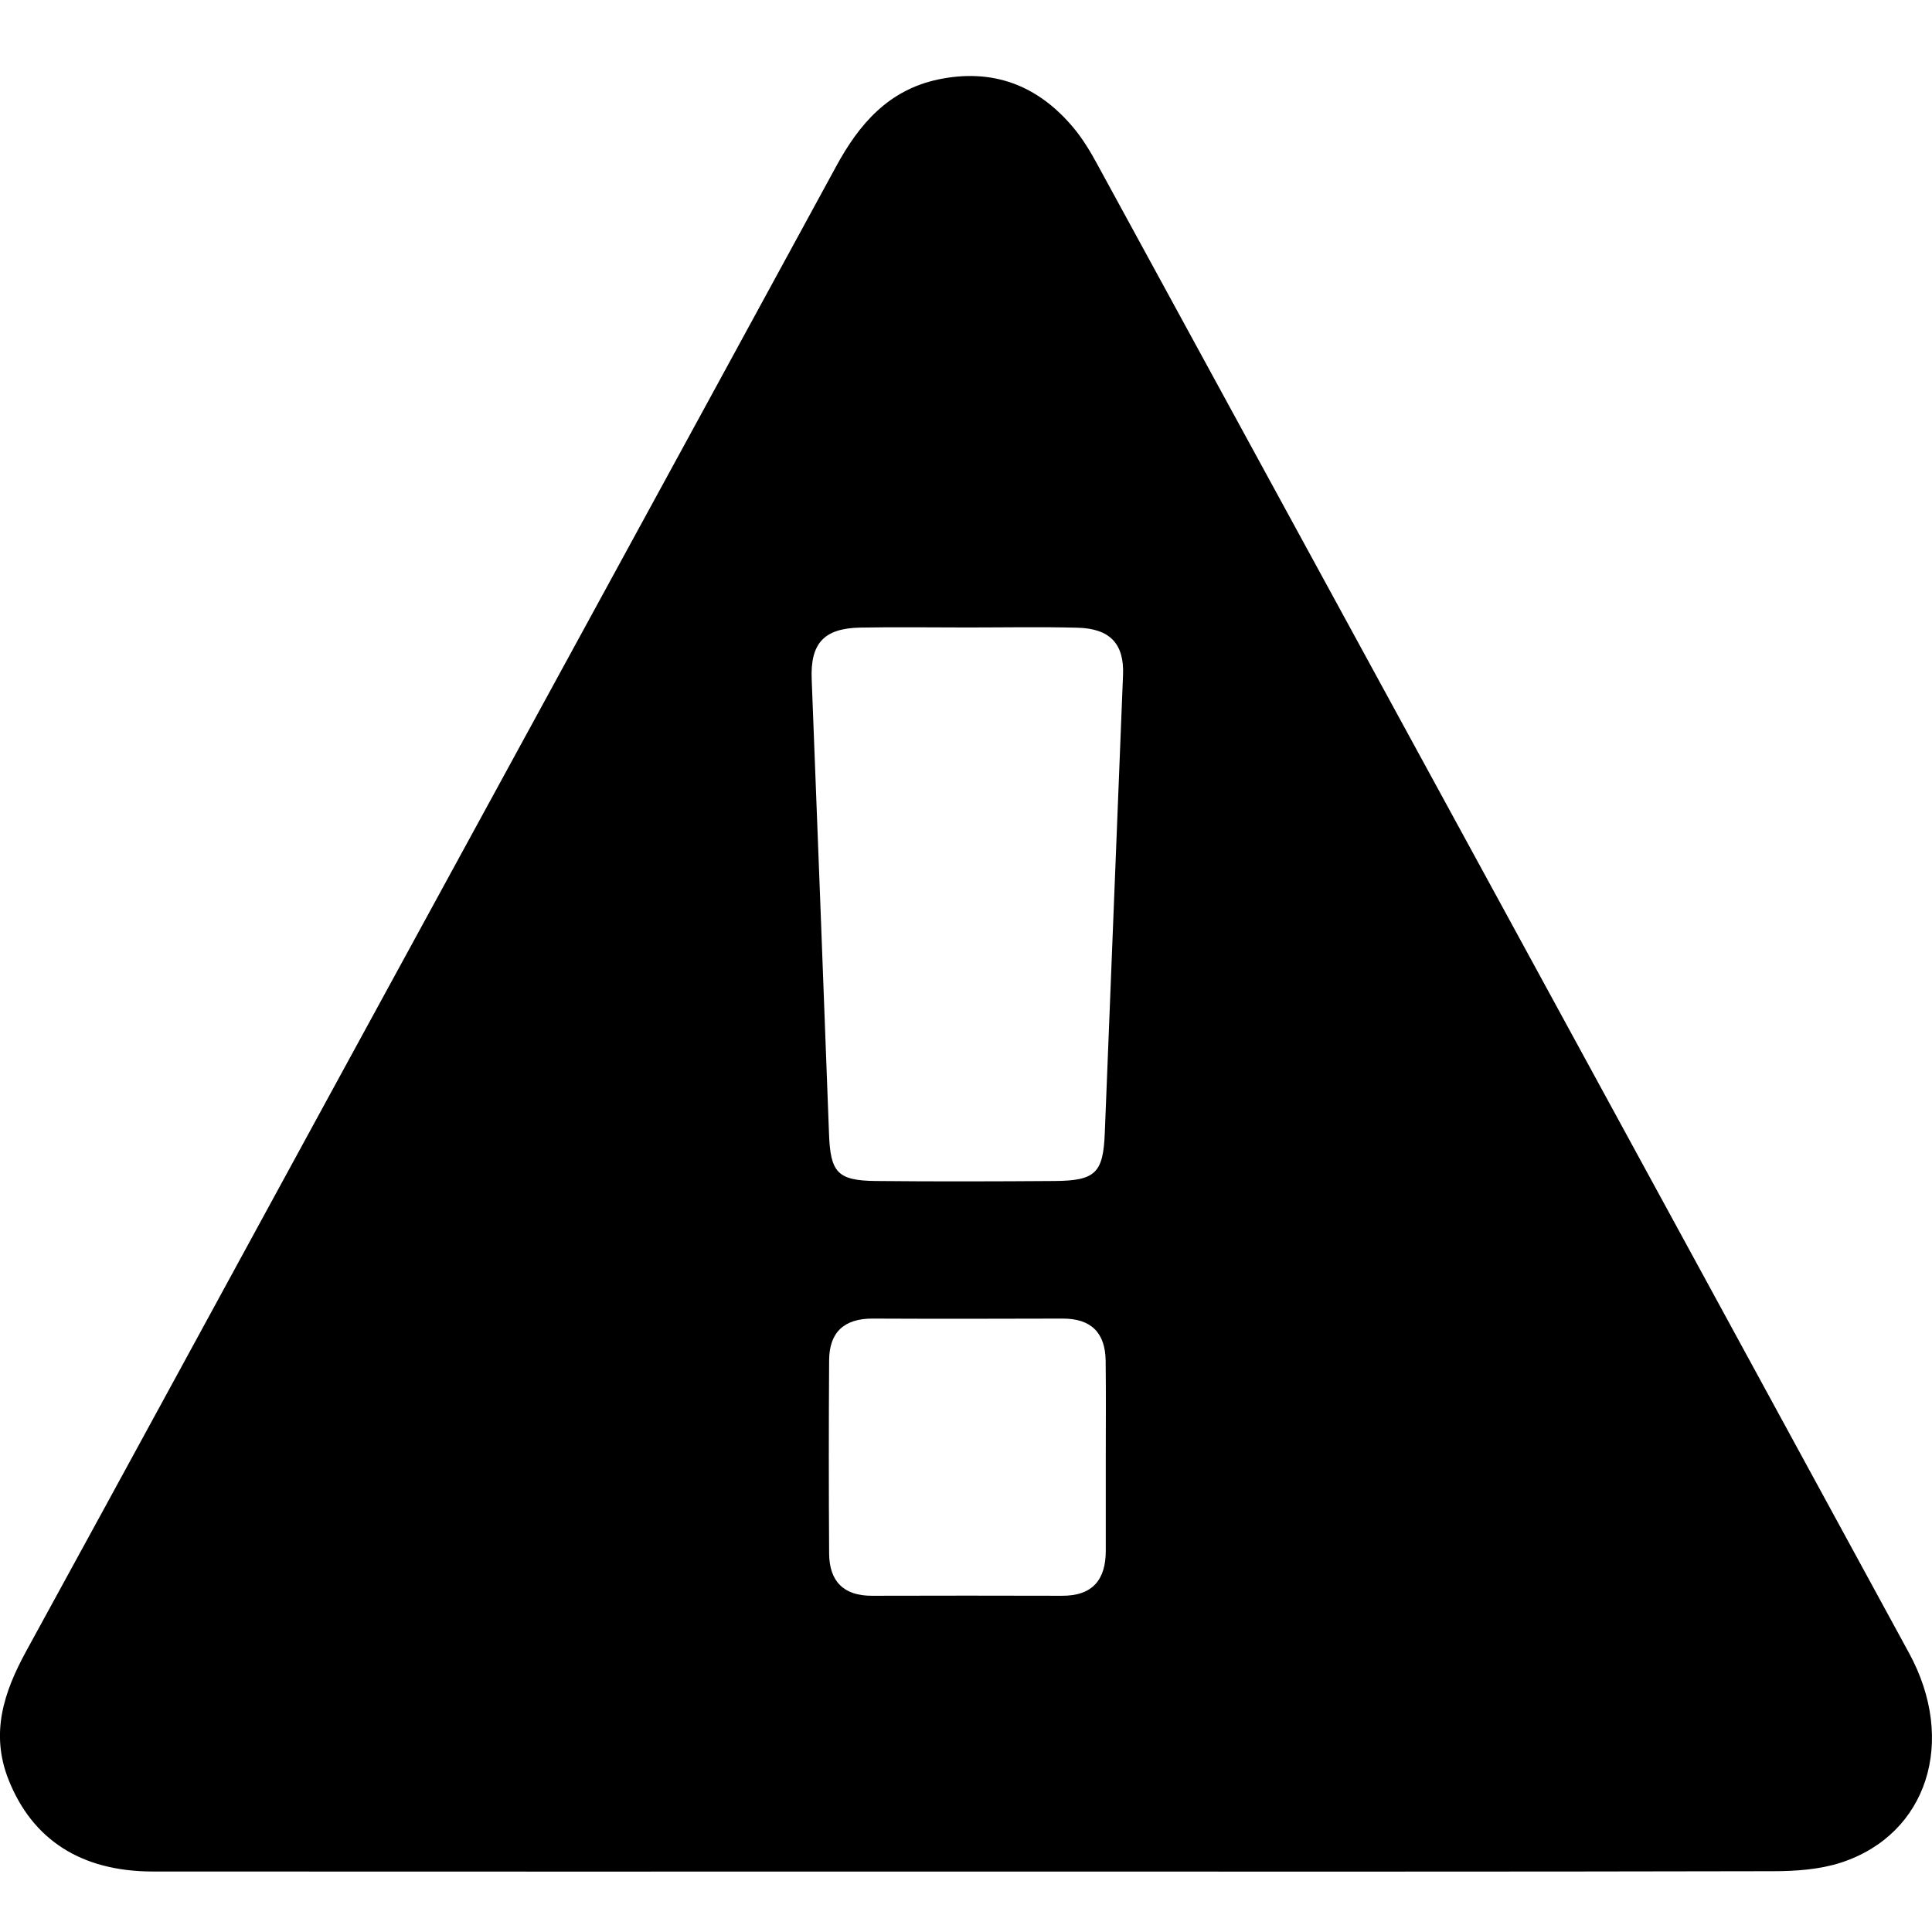 <?xml version="1.0" encoding="utf-8"?>
<!-- Generator: Adobe Illustrator 16.0.4, SVG Export Plug-In . SVG Version: 6.00 Build 0)  -->
<!DOCTYPE svg PUBLIC "-//W3C//DTD SVG 1.1//EN" "http://www.w3.org/Graphics/SVG/1.1/DTD/svg11.dtd">
<svg version="1.1" xmlns="http://www.w3.org/2000/svg" xmlns:xlink="http://www.w3.org/1999/xlink" x="0px" y="0px" width="32px"
	 height="32px" viewBox="0 0 32 32" enable-background="new 0 0 32 32" xml:space="preserve">
<g id="Layer_1" display="none">
	<rect x="19.081" y="9.618" display="inline" fill="#333333" width="12.8" height="2.133"/>
	<polygon display="inline" fill="#333333" points="19.081,13.884 19.081,30.951 23.348,30.951 23.348,22.418 27.614,22.418 
		27.614,30.951 31.881,30.951 31.881,13.884 	"/>
	<path display="inline" fill="#333333" d="M0,1.048v29.866l17.066,0.037V1.084L0,1.048z M7.219,22.418H2.952v-4.267h4.267V22.418z
		 M7.219,16.018H2.952v-4.267h4.267V16.018z M7.219,9.618H2.952V5.351h4.267V9.618z M13.619,22.418H9.353v-4.267h4.267V22.418z
		 M13.619,16.018H9.353v-4.267h4.267V16.018z M13.619,9.618H9.353V5.351h4.267V9.618z"/>
</g>
<g id="Layer_2" display="none">
	<g id="Users" display="inline">
		<path fill-rule="evenodd" clip-rule="evenodd" fill="#333333" d="M0,12.69c0.083-0.199,0.148-0.408,0.252-0.596
			c0.345-0.617,0.875-1.003,1.58-1.014c1.812-0.028,3.623-0.012,5.436-0.012c0.018,0,0.037,0.012,0.079,0.026
			c-0.084,0.178-0.199,0.345-0.246,0.529c-0.118,0.501-0.288,1.01-0.295,1.518c-0.03,2.383-0.012,4.77-0.012,7.153
			c0,1.874,1.173,3.351,3.005,3.789c0.059,0.014,0.116,0.038,0.15,0.051c0,0.906,0.083,1.809-0.021,2.69
			c-0.109,0.945-0.95,1.555-1.899,1.558c-0.917,0-1.835-0.049-2.749,0.011c-1.248,0.081-2.214-0.95-2.169-2.151
			c0.058-1.572,0.014-3.145,0.014-4.717c0-0.123,0-0.245,0-0.416c-0.306,0-0.583,0-0.86,0c-1.212,0-1.811-0.423-2.222-1.562
			C0.035,19.529,0.014,19.52,0,19.505C0,17.233,0,14.963,0,12.69z"/>
		<path fill-rule="evenodd" clip-rule="evenodd" fill="#333333" d="M20.122,22.172c0,0.163,0,0.285,0,0.406
			c0,1.949,0.002,3.897,0,5.844c0,1.445-1.016,2.459-2.455,2.459c-1.136,0.002-2.272,0.004-3.406,0
			c-1.334-0.003-2.372-1.042-2.376-2.381c-0.003-1.968,0-3.938,0-5.907c0-0.124,0-0.247,0-0.421c-0.42,0-0.823,0.002-1.223,0
			c-0.721-0.003-1.349-0.223-1.851-0.756c-0.408-0.438-0.636-0.947-0.636-1.551c-0.003-2.468-0.009-4.937,0-7.405
			c0.002-1.268,1.037-2.301,2.351-2.306c3.646-0.016,7.292-0.015,10.938-0.001c1.37,0.006,2.369,1.048,2.369,2.417
			c0,2.375,0,4.75,0,7.125c0,1.447-0.989,2.449-2.443,2.477C20.986,22.18,20.578,22.172,20.122,22.172z"/>
		<path fill-rule="evenodd" clip-rule="evenodd" fill="#333333" d="M28.882,21.109c0,0.162,0,0.282,0,0.404
			c0,1.616,0,3.23-0.001,4.844c0,1.192-0.834,2.025-2.023,2.025c-0.97,0-1.936,0.002-2.905,0c-1.063-0.005-1.931-0.867-1.939-1.923
			c-0.006-0.74,0-1.479,0.003-2.219c0-0.02,0.006-0.041,0.018-0.087c0.673-0.115,1.308-0.354,1.85-0.795
			c0.941-0.77,1.454-1.752,1.454-2.979c0.002-2.146,0.003-4.293,0-6.438c-0.002-0.488,0.026-0.987-0.057-1.463
			c-0.081-0.473-0.288-0.923-0.445-1.401c0.065-0.003,0.164-0.013,0.264-0.013c1.593-0.001,3.187-0.002,4.78-0.001
			C31.186,11.066,32,11.883,32,13.191c0,1.938,0,3.876,0,5.812c0,1.257-0.832,2.094-2.09,2.106
			C29.58,21.112,29.25,21.109,28.882,21.109z"/>
		<path fill-rule="evenodd" clip-rule="evenodd" fill="#333333" d="M16.012,0.5c2.289,0.002,4.114,1.835,4.11,4.134
			c-0.005,2.258-1.862,4.102-4.128,4.098c-2.265-0.003-4.109-1.851-4.109-4.114C11.883,2.327,13.715,0.498,16.012,0.5z"/>
		<path fill-rule="evenodd" clip-rule="evenodd" fill="#333333" d="M3.125,6.41C3.126,4.485,4.643,2.999,6.6,3
			c1.897,0.002,3.396,1.532,3.396,3.462C9.993,8.352,8.442,9.876,6.533,9.871C4.632,9.864,3.123,8.329,3.125,6.41z"/>
		<path fill-rule="evenodd" clip-rule="evenodd" fill="#333333" d="M28.882,6.439c-0.003,1.909-1.529,3.432-3.436,3.432
			c-1.917,0-3.438-1.537-3.434-3.469c0.001-1.91,1.534-3.404,3.486-3.401C27.383,3.002,28.884,4.529,28.882,6.439z"/>
	</g>
</g>
<g id="Layer_3" display="none">
	<g display="inline">
		<polygon fill="#333333" points="17,14.086 17,9 13,9 13,9.114 13,11.542 13,19 23,19 23,14.021 		"/>
		<path id="schedule_1_" fill="#333333" d="M15.889,5.003c6.065,0,10.997,4.933,10.997,10.997s-4.932,10.997-10.997,10.997
			c-2.604,0-4.986-0.914-6.87-2.432l3.028-2.617L0.111,17.73l1.9,12.895l3.17-2.739C8.017,30.44,11.767,32,15.889,32
			c8.837,0,16-7.163,16-16c0-8.836-7.163-16-16-16C8.959,0,3.057,4.408,0.834,10.572l5.114,0.755
			C7.709,7.597,11.495,5.003,15.889,5.003z"/>
	</g>
</g>
<g id="Layer_4" display="none">
	<path display="inline" d="M27.08,15h4.768c-0.392-5-2.409-8.154-5.408-10.779l-2.688,4.067C25.529,10.008,26.736,12,27.08,15z"/>
	<path display="inline" d="M4.768,18H0c0.419,4,2.694,8.17,6.045,10.811l2.667-3.787C6.6,23.258,5.15,20,4.768,18z"/>
	<path display="inline" d="M31.848,18H27.08c-0.307,2-1.305,4.117-2.78,5.762l2.787,4.054C29.729,25.236,31.484,21,31.848,18z"/>
	<path display="inline" d="M15.924,27.269c-1.666,0-3.244-0.373-4.668-1.025l-2.691,3.948C10.77,31.341,13.27,32,15.924,32
		c3.261,0,6.294-0.985,8.826-2.668l-2.74-3.863C20.252,26.603,18.166,27.269,15.924,27.269z"/>
	<path display="inline" d="M15.924,4.732c1.963,0,3.809,0.507,5.417,1.393l2.665-3.91C21.631,0.817,18.874,0,15.924,0
		c-2.554,0-4.96,0.617-7.104,1.685l2.776,3.914C12.929,5.042,14.391,4.732,15.924,4.732z"/>
	<path display="inline" d="M9.001,7.378l-2.734-3.73C2.797,6.287,0.428,10,0,15h4.768C5.167,12,6.735,9.15,9.001,7.378z"/>
</g>
<g id="Layer_5" display="none">
	<g display="inline">
		<g>
			<path fill="#333333" d="M21.613,0H2v32h28.497V8.741L21.613,0z M21.472,3.608l4.934,4.853h-4.934V3.608z M27.542,27.871H6.044
				v-25h13.429v7.591h8.068V27.871z"/>
		</g>
	</g>
</g>
<g id="Layer_6" display="none">
	<g display="inline">
		<polygon fill="#333333" points="15.952,14.443 12.01,18.387 19.44,25.82 32,13.263 29.132,10.343 19.521,18.321 		"/>
		<polygon fill="#333333" points="27.042,8.822 27.042,4.034 23.952,1 0,1 0,31.035 27.042,31.035 27.042,21.763 25.039,23.766 
			25.039,29.031 2.003,29.031 2.003,3.003 23.134,3.003 25.039,4.875 25.039,10.485 		"/>
	</g>
</g>
<g id="Layer_7" display="none">
	<path id="Device_1_" display="inline" fill="#333333" d="M26.725,21.449h-0.002c-0.099,0-0.194,0.01-0.291,0.016l-9.971-9.972
		c-0.699-0.699-1.713-0.889-2.593-0.589l1.558-4.56c0.256-0.751-0.004-1.858-0.566-2.42l-3.257-3.26
		c-0.563-0.562-1.67-0.821-2.42-0.565L7.227,0.766C6.908,0.874,6.707,1.058,6.651,1.283C6.598,1.507,6.698,1.761,6.94,2l2.099,2.093
		c0.74,0.742,0.738,1.952-0.004,2.692l-2.249,2.25C6.428,9.393,5.95,9.589,5.444,9.589c-0.515,0-0.992-0.197-1.353-0.558L2.001,6.94
		C1.759,6.701,1.505,6.598,1.284,6.651C1.058,6.704,0.877,6.908,0.767,7.227L0.099,9.181c-0.256,0.755,0.004,1.862,0.564,2.422
		l3.261,3.259c0.562,0.562,1.668,0.82,2.417,0.565l4.566-1.558c-0.301,0.879-0.113,1.895,0.586,2.591l9.972,9.974
		c-0.005,0.094-0.015,0.192-0.015,0.291c0,2.914,2.359,5.275,5.273,5.275c2.915,0,5.275-2.361,5.275-5.275
		C31.998,23.81,29.638,21.449,26.725,21.449z M26.725,29.489c-1.526,0-2.765-1.24-2.765-2.765c0-0.738,0.287-1.435,0.81-1.955
		c0.522-0.521,1.216-0.808,1.955-0.808c1.523,0,2.765,1.237,2.765,2.763C29.489,28.249,28.248,29.489,26.725,29.489z"/>
</g>
<g id="Layer_8" display="none">
	<g display="inline">
		<path fill-rule="evenodd" clip-rule="evenodd" fill="#333333" d="M20.596,4.141c3.486,0,6.971-0.001,10.457,0
			c0.795,0,0.942,0.145,0.943,0.919c0.003,0.952,0.007,1.905-0.001,2.857C31.99,8.498,31.786,8.7,31.198,8.7
			c-7.086,0.002-14.17,0.002-21.254,0c-0.609,0-0.796-0.201-0.8-0.835c-0.004-0.953-0.004-1.905,0-2.857
			c0.002-0.702,0.168-0.866,0.883-0.866C13.549,4.14,17.072,4.141,20.596,4.141z"/>
		<path fill-rule="evenodd" clip-rule="evenodd" fill="#333333" d="M20.6,13.285c3.485,0,6.971-0.001,10.456,0.001
			c0.789,0,0.938,0.146,0.94,0.924c0.003,0.934,0.006,1.866-0.001,2.799c-0.004,0.638-0.188,0.836-0.801,0.836
			c-7.084,0.002-14.17,0.002-21.254,0c-0.593,0-0.791-0.198-0.794-0.782c-0.008-0.972-0.005-1.942-0.001-2.914
			c0.002-0.699,0.168-0.862,0.886-0.862C13.553,13.284,17.076,13.285,20.6,13.285z"/>
		<path fill-rule="evenodd" clip-rule="evenodd" fill="#333333" d="M20.57,26.989c-3.505,0-7.008,0-10.512,0
			c-0.752,0-0.913-0.159-0.916-0.895c-0.002-0.951-0.005-1.902,0.003-2.856c0.002-0.627,0.184-0.808,0.823-0.808
			c7.067-0.002,14.131-0.002,21.198,0c0.635,0,0.824,0.183,0.829,0.805c0.007,0.973,0.005,1.944,0,2.916
			c-0.004,0.66-0.183,0.838-0.854,0.838C27.618,26.992,24.094,26.989,20.57,26.989z"/>
		<path fill-rule="evenodd" clip-rule="evenodd" fill="#333333" d="M0.001,6.375C0.034,4.488,1.577,2.981,3.456,3
			c1.902,0.018,3.443,1.606,3.391,3.495C6.795,8.381,5.232,9.884,3.365,9.842C1.481,9.799-0.032,8.24,0.001,6.375z"/>
		<path fill-rule="evenodd" clip-rule="evenodd" fill="#333333" d="M3.43,12.144c1.87-0.007,3.412,1.531,3.419,3.412
			c0.008,1.87-1.534,3.425-3.4,3.431C1.567,18.994,0.025,17.479,0,15.603C-0.023,13.705,1.516,12.152,3.43,12.144z"/>
		<path fill-rule="evenodd" clip-rule="evenodd" fill="#333333" d="M3.424,21.287c1.87-0.011,3.413,1.524,3.425,3.406
			c0.012,1.869-1.526,3.427-3.395,3.438c-1.88,0.01-3.425-1.502-3.454-3.378C-0.028,22.855,1.51,21.3,3.424,21.287z"/>
	</g>
</g>
<g id="Layer_9" display="none">
	<g display="inline">
		<path fill-rule="evenodd" clip-rule="evenodd" fill="#333333" d="M16.058,4c4.778,0,9.556,0,14.334,0
			c1.235,0,1.604,0.367,1.605,1.596c0.001,1.275,0.006,2.551-0.001,3.826c-0.005,0.996-0.435,1.423-1.436,1.424
			c-9.708,0.001-19.416,0.001-29.124,0c-1-0.001-1.429-0.43-1.433-1.426c-0.004-1.332-0.004-2.665,0-3.997
			C0.007,4.43,0.438,4.002,1.438,4.001C6.312,3.999,11.185,4,16.058,4z M29.69,6.315c-2.299,0-4.552,0-6.789,0
			c0,0.772,0,1.503,0,2.224c2.285,0,4.524,0,6.789,0C29.69,7.789,29.69,7.073,29.69,6.315z"/>
		<path fill-rule="evenodd" clip-rule="evenodd" fill="#333333" d="M16.008,22.287c4.815,0,9.631-0.001,14.448,0
			c1.15,0,1.54,0.391,1.541,1.545c0.002,1.294,0.006,2.588-0.001,3.883c-0.006,0.989-0.44,1.416-1.441,1.416
			c-9.709,0.002-19.417,0.002-29.125,0c-0.995,0-1.423-0.434-1.427-1.432c-0.004-1.332-0.005-2.664,0-3.997
			c0.004-0.987,0.438-1.414,1.441-1.414C6.299,22.285,11.153,22.287,16.008,22.287z M18.31,26.814c3.823,0,7.6,0,11.361,0
			c0-0.774,0-1.505,0-2.223c-3.809,0-7.572,0-11.361,0C18.31,25.339,18.31,26.055,18.31,26.814z"/>
		<path fill-rule="evenodd" clip-rule="evenodd" fill="#333333" d="M16.004,13.144c4.816,0,9.632-0.001,14.448,0
			c1.154,0,1.544,0.39,1.545,1.541c0.001,1.295,0.006,2.59-0.001,3.884c-0.005,0.993-0.437,1.42-1.438,1.42
			c-9.708,0.002-19.416,0.002-29.124,0c-0.999,0-1.426-0.431-1.43-1.429c-0.004-1.332-0.005-2.665,0-3.997
			c0.004-0.991,0.435-1.418,1.438-1.418C6.296,13.142,11.15,13.144,16.004,13.144z M29.69,15.459c-6.108,0-12.171,0-18.217,0
			c0,0.772,0,1.502,0,2.222c6.094,0,12.142,0,18.217,0C29.69,16.932,29.69,16.215,29.69,15.459z"/>
		<path fill-rule="evenodd" clip-rule="evenodd" fill="#FFFFFF" d="M29.69,6.315c0,0.758,0,1.474,0,2.224c-2.265,0-4.504,0-6.789,0
			c0-0.721,0-1.451,0-2.224C25.139,6.315,27.392,6.315,29.69,6.315z"/>
		<path fill-rule="evenodd" clip-rule="evenodd" fill="#FFFFFF" d="M18.31,26.814c0-0.76,0-1.476,0-2.223c3.789,0,7.553,0,11.361,0
			c0,0.718,0,1.448,0,2.223C25.909,26.814,22.133,26.814,18.31,26.814z"/>
		<path fill-rule="evenodd" clip-rule="evenodd" fill="#FFFFFF" d="M29.69,15.459c0,0.756,0,1.473,0,2.222
			c-6.075,0-12.123,0-18.217,0c0-0.72,0-1.449,0-2.222C17.52,15.459,23.582,15.459,29.69,15.459z"/>
	</g>
</g>
<g id="Layer_10" display="none">
	<g display="inline">
		<path fill-rule="evenodd" clip-rule="evenodd" fill="#333333" d="M16.625,26.165c-0.156-0.083-0.321-0.146-0.457-0.248
			c-0.482-0.363-0.966-0.728-1.427-1.117c-0.249-0.212-0.449-0.19-0.759-0.105c-0.729,0.197-1.034,0.597-1.011,1.354
			c0.014,0.453-0.136,0.91-0.21,1.365c-0.07,0.434-0.292,0.64-0.761,0.626c-0.888-0.026-1.777-0.02-2.667-0.003
			c-0.456,0.01-0.692-0.18-0.75-0.632c-0.078-0.617-0.191-1.229-0.264-1.847c-0.04-0.328-0.176-0.487-0.486-0.659
			c-0.647-0.357-1.131-0.278-1.641,0.23c-0.323,0.324-0.731,0.562-1.1,0.841c-0.28,0.213-0.57,0.23-0.82-0.018
			C3.58,25.265,2.904,24.56,2.222,23.86c-0.35-0.359-0.312-0.7,0.009-1.072c0.371-0.43,0.696-0.9,1.06-1.337
			c0.182-0.218,0.157-0.388,0.084-0.66c-0.233-0.863-0.75-1.232-1.63-1.22c-0.402,0.006-0.805-0.125-1.209-0.182
			c-0.358-0.051-0.534-0.249-0.534-0.608c0-0.961,0.003-1.92-0.001-2.881c-0.001-0.43,0.258-0.584,0.635-0.64
			c0.65-0.095,1.297-0.213,1.949-0.291c0.285-0.035,0.386-0.187,0.531-0.416c0.448-0.707,0.285-1.264-0.269-1.812
			c-0.276-0.273-0.495-0.604-0.743-0.905c-0.25-0.304-0.285-0.613,0.002-0.905c0.67-0.685,1.344-1.367,2.027-2.038
			c0.385-0.377,0.764-0.345,1.17,0.017c0.423,0.378,0.874,0.731,1.347,1.044c0.165,0.108,0.436,0.099,0.651,0.075
			c0.186-0.021,0.354-0.168,0.542-0.21c0.315-0.07,0.416-0.268,0.451-0.562c0.076-0.635,0.172-1.267,0.266-1.899
			c0.067-0.451,0.292-0.678,0.791-0.66c0.87,0.031,1.743,0.028,2.613,0.001c0.518-0.016,0.743,0.214,0.802,0.703
			c0.074,0.617,0.171,1.232,0.262,1.846c0.088,0.593,1.176,1.049,1.656,0.694c0.514-0.381,1.025-0.767,1.532-1.157
			c0.296-0.229,0.594-0.253,0.864,0.013c0.669,0.662,1.322,1.34,1.985,2.009c0.401,0.406,0.368,0.782-0.01,1.201
			c-0.356,0.394-0.649,0.846-0.99,1.255c-0.198,0.238-0.148,0.439-0.078,0.72c0.207,0.834,0.706,1.177,1.545,1.171
			c0.404-0.003,0.806,0.131,1.211,0.178c0.41,0.048,0.595,0.262,0.593,0.67c-0.005,0.924-0.009,1.849,0.002,2.773
			c0.004,0.441-0.218,0.644-0.631,0.703c-0.649,0.093-1.298,0.207-1.949,0.29c-0.273,0.035-0.391,0.167-0.536,0.405
			c-0.425,0.704-0.311,1.265,0.261,1.813c0.292,0.281,0.568,0.604,0.759,0.957c0.111,0.204,0.156,0.612,0.032,0.75
			c-0.714,0.786-1.482,1.523-2.243,2.269C16.934,26.054,16.782,26.089,16.625,26.165z M14.934,17.387
			c0.018-2.335-1.901-4.273-4.248-4.288c-2.341-0.015-4.274,1.9-4.288,4.248c-0.014,2.341,1.898,4.274,4.248,4.293
			C12.978,21.658,14.916,19.737,14.934,17.387z"/>
		<path fill-rule="evenodd" clip-rule="evenodd" fill="#333333" d="M22.163,11.418c-0.02-0.333-0.573-0.914-0.887-0.959
			c-0.544-0.08-1.087-0.162-1.631-0.246c-0.302-0.046-0.465-0.186-0.448-0.532c0.026-0.568,0.023-1.138,0.001-1.706
			c-0.013-0.313,0.121-0.465,0.405-0.513c0.491-0.083,0.979-0.185,1.474-0.226c0.404-0.033,0.669-0.16,0.877-0.546
			c0.173-0.322,0.186-0.554,0.037-0.875c-0.229-0.497-0.423-1.016-0.576-1.541c-0.042-0.14,0.067-0.414,0.193-0.497
			c0.502-0.333,1.045-0.605,1.559-0.92c0.273-0.167,0.461-0.094,0.643,0.128c0.291,0.358,0.629,0.687,0.872,1.075
			c0.271,0.433,0.613,0.624,1.097,0.508c0.2-0.047,0.422-0.146,0.557-0.292c0.373-0.403,0.716-0.837,1.05-1.274
			c0.199-0.261,0.396-0.306,0.679-0.135c0.501,0.304,1.012,0.591,1.525,0.874c0.242,0.133,0.323,0.293,0.213,0.564
			c-0.182,0.442-0.324,0.901-0.509,1.342c-0.397,0.946-0.067,1.496,0.968,1.594C32.002,7.405,32.002,7.405,32,9.12
			c0,1.063,0,1.063-1.041,1.208c-0.247,0.035-0.499,0.123-0.736,0.095c-0.667-0.081-0.896,0.392-1.122,0.851
			c-0.054,0.11,0.012,0.301,0.063,0.439c0.196,0.532,0.401,1.061,0.62,1.585c0.124,0.298,0.071,0.49-0.229,0.647
			c-0.519,0.272-1.007,0.602-1.534,0.854c-0.149,0.071-0.461,0.028-0.574-0.086c-0.373-0.376-0.699-0.802-1.026-1.222
			c-0.447-0.574-1.18-0.583-1.619-0.021c-0.327,0.42-0.677,0.823-1.01,1.239c-0.188,0.234-0.381,0.262-0.643,0.099
			c-0.497-0.309-1.006-0.6-1.522-0.877c-0.277-0.149-0.325-0.33-0.21-0.609c0.223-0.541,0.428-1.088,0.641-1.633
			C22.096,11.59,22.134,11.492,22.163,11.418z M27.736,8.815c-0.007-1.156-0.997-2.128-2.155-2.118
			c-1.155,0.01-2.127,1.003-2.113,2.16c0.015,1.171,0.987,2.125,2.156,2.113C26.791,10.96,27.743,9.987,27.736,8.815z"/>
		<path fill-rule="evenodd" clip-rule="evenodd" fill="#FFFFFF" d="M14.934,17.387c-0.019,2.351-1.956,4.271-4.288,4.253
			c-2.35-0.019-4.262-1.952-4.248-4.293c0.014-2.348,1.947-4.263,4.288-4.248C13.033,13.114,14.952,15.051,14.934,17.387z"/>
		<path fill-rule="evenodd" clip-rule="evenodd" fill="#FFFFFF" d="M27.736,8.815c0.007,1.172-0.945,2.145-2.112,2.156
			c-1.169,0.011-2.142-0.942-2.156-2.113c-0.014-1.157,0.958-2.15,2.113-2.16C26.739,6.688,27.729,7.66,27.736,8.815z"/>
	</g>
</g>
<g id="Layer_11" display="none">
	<path display="inline" fill-rule="evenodd" clip-rule="evenodd" fill="#333333" d="M15.958,6
		c6.029,0.213,10.819,2.778,14.532,7.437c0.438,0.549,0.82,1.147,1.18,1.752c0.483,0.815,0.418,1.659-0.079,2.438
		c-3.164,4.943-7.602,8.027-13.441,8.84c-4.981,0.691-9.409-0.82-13.344-3.873c-1.719-1.332-3.133-2.943-4.312-4.77
		c-0.651-1.012-0.664-1.981-0.001-2.986c3.135-4.749,7.463-7.692,13.101-8.632C14.379,6.076,15.185,6.065,15.958,6z M22.922,10.029
		c2.026,3.891,0.949,7.848-1.855,10.192c-2.635,2.203-6.555,2.457-9.427,0.537c-1.723-1.15-2.927-2.715-3.424-4.756
		C7.721,13.967,8,12.014,9.055,10.024c-2.947,1.544-5.111,3.669-6.793,6.296c3.376,5.318,8.77,8.332,14.607,7.984
		c5.681-0.338,9.728-3.436,12.863-7.949C28,13.677,25.848,11.558,22.922,10.029z M15.721,8.616c-1.625,0.08-2.84,0.755-3.834,1.865
		c-0.876,0.976-1.308,2.131-1.339,3.435c-0.013,0.545,0.303,0.918,0.774,0.963c0.484,0.045,0.831-0.247,0.936-0.795
		c0.028-0.149,0.006-0.314,0.06-0.452c0.242-0.629,0.407-1.316,0.778-1.86c0.605-0.888,1.521-1.342,2.619-1.416
		c0.806-0.055,1.179-0.42,1.105-1.002C16.752,8.813,16.334,8.562,15.721,8.616z"/>
</g>
<g id="Layer_12" display="none">
	<g display="inline">
		<path fill-rule="evenodd" clip-rule="evenodd" d="M26.422,11.284c0.026,1.109-0.445,2.649-1.169,4.161
			c-2.346,4.902-4.661,9.821-6.933,14.759c-0.882,1.917-3.016,2.319-4.322,1.116c-0.316-0.291-0.566-0.688-0.752-1.079
			c-2.471-5.212-5.026-10.386-7.348-15.664c-1.626-3.696-0.99-7.29,1.479-10.467c3.612-4.649,10.232-5.468,14.868-1.864
			C24.988,4.377,26.397,7.215,26.422,11.284z M21.088,10.715c0.024-2.917-2.379-5.345-5.309-5.362
			c-2.928-0.018-5.34,2.371-5.362,5.31c-0.021,2.921,2.38,5.349,5.311,5.368C18.647,16.049,21.063,13.654,21.088,10.715z"/>
	</g>
</g>
<g id="Layer_13" display="none">
	<g display="inline">
		<path fill-rule="evenodd" clip-rule="evenodd" d="M7.446,2.309c1.539,0,3.077-0.005,4.615,0.001
			c1.67,0.006,2.696,1.016,2.702,2.669c0.009,2.317,0.009,4.635,0,6.952c-0.005,1.648-1.037,2.667-2.702,2.67
			c-3.118,0.005-6.235,0.005-9.353,0c-1.665-0.003-2.696-1.02-2.703-2.67c-0.008-2.317-0.008-4.635,0-6.953
			C0.013,3.325,1.04,2.315,2.709,2.31C4.288,2.304,5.867,2.309,7.446,2.309z"/>
		<path fill-rule="evenodd" clip-rule="evenodd" d="M24.602,2.309c1.58,0,3.159-0.008,4.738,0.001
			c1.619,0.009,2.646,1.035,2.652,2.657c0.009,2.338,0.011,4.676,0,7.014c-0.008,1.575-1.051,2.614-2.628,2.619
			c-3.159,0.009-6.317,0.008-9.476,0c-1.615-0.004-2.647-1.039-2.653-2.657c-0.009-2.338-0.011-4.676,0.001-7.015
			c0.007-1.58,1.045-2.608,2.628-2.618C21.443,2.301,23.022,2.309,24.602,2.309z"/>
		<path fill-rule="evenodd" clip-rule="evenodd" d="M7.382,17.076c1.559,0,3.117-0.004,4.676,0.001
			c1.694,0.007,2.702,1.021,2.707,2.728c0.006,2.297,0.008,4.594-0.001,6.891c-0.005,1.65-1.036,2.671-2.699,2.674
			c-3.117,0.005-6.234,0.005-9.352,0c-1.69-0.003-2.704-1.026-2.708-2.728c-0.004-2.276-0.005-4.554,0-6.83
			c0.004-1.734,1.014-2.73,2.762-2.734C4.305,17.073,5.844,17.076,7.382,17.076z"/>
		<path fill-rule="evenodd" clip-rule="evenodd" d="M24.607,17.076c1.579,0,3.158-0.007,4.737,0.002
			c1.617,0.01,2.642,1.037,2.647,2.661c0.009,2.318,0.008,4.636,0.001,6.953c-0.006,1.651-1.036,2.674-2.696,2.677
			c-3.118,0.005-6.235,0.005-9.353,0c-1.691-0.003-2.706-1.024-2.71-2.726c-0.006-2.297-0.008-4.594,0.001-6.891
			c0.006-1.654,1.032-2.668,2.696-2.675C21.49,17.072,23.049,17.076,24.607,17.076z"/>
	</g>
</g>
<g id="Layer_14" display="none">
	<g display="inline">
		<path fill-rule="evenodd" clip-rule="evenodd" d="M13.689,25.151c0-2.303,0-4.543,0-6.827c-2.252,0-4.507,0-6.836,0
			c0,0.653-0.008,1.313,0.002,1.972c0.008,0.578-0.157,1.057-0.723,1.309c-0.589,0.262-1.028-0.035-1.424-0.428
			c-1.39-1.387-2.78-2.771-4.162-4.165c-0.724-0.729-0.728-1.292-0.012-2.015c1.381-1.394,2.772-2.778,4.162-4.165
			c0.396-0.395,0.831-0.695,1.422-0.443c0.597,0.253,0.75,0.756,0.737,1.354c-0.013,0.627-0.003,1.255-0.003,1.929
			c2.279,0,4.533,0,6.827,0c0-2.25,0-4.505,0-6.826c-0.669,0-1.33-0.007-1.99,0.002c-0.582,0.008-1.054-0.168-1.299-0.735
			c-0.244-0.565,0.023-0.996,0.405-1.379c1.412-1.417,2.822-2.837,4.245-4.242c0.675-0.666,1.255-0.661,1.935,0.01
			c1.423,1.406,2.833,2.825,4.246,4.244c0.383,0.385,0.637,0.824,0.386,1.384c-0.251,0.564-0.729,0.729-1.309,0.719
			c-0.646-0.011-1.29-0.002-1.974-0.002c0,2.292,0,4.546,0,6.837c2.25,0,4.49,0,6.826,0c0-0.624,0.013-1.262-0.002-1.9
			c-0.016-0.618,0.126-1.145,0.753-1.4c0.622-0.253,1.055,0.096,1.46,0.501c1.347,1.348,2.696,2.693,4.041,4.042
			c0.796,0.8,0.797,1.342,0.003,2.14c-1.344,1.351-2.692,2.695-4.04,4.042c-0.403,0.402-0.831,0.762-1.457,0.51
			c-0.657-0.268-0.776-0.82-0.76-1.453c0.016-0.605,0.004-1.213,0.004-1.851c-2.302,0-4.557,0-6.839,0c0,2.267,0,4.507,0,6.839
			c0.638,0,1.276,0.012,1.916-0.004c0.594-0.014,1.107,0.117,1.374,0.707c0.275,0.613-0.046,1.061-0.455,1.469
			c-1.374,1.375-2.745,2.752-4.124,4.121c-0.748,0.742-1.302,0.738-2.056-0.012c-1.378-1.369-2.751-2.746-4.124-4.121
			c-0.393-0.393-0.708-0.826-0.46-1.42c0.249-0.596,0.748-0.758,1.35-0.744C12.376,25.163,13.019,25.151,13.689,25.151z"/>
	</g>
</g>
<g id="Layer_15" display="none">
	<g display="inline">
		<path d="M16.051,4c-4.418,0-8,3.583-8,8c0,4,4,8.062,4,12h7.999c0-4.063,4.001-8,4.001-12C24.051,7.582,20.47,4,16.051,4z
			 M20.275,17.057c-0.797,1.584-1.61,3.209-1.997,4.942h-4.466c-0.385-1.681-1.182-3.28-1.961-4.843
			c-0.926-1.862-1.801-3.62-1.801-5.156c0-3.309,2.691-6,6-6s5.999,2.691,5.999,6C22.05,13.519,21.188,15.238,20.275,17.057z
			 M20.05,29c0,0.552-0.446,0.999-0.999,0.999h-0.184C18.455,31.163,17.354,32,16.051,32c-1.305,0-2.405-0.837-2.816-2.001H13.05
			c-0.552,0-1-0.447-1-0.999c0-0.553,0.447-1,1-1h6C19.604,28,20.05,28.447,20.05,29z M20.05,26c0,0.553-0.446,1-0.999,1h-6
			c-0.552,0-1-0.447-1-1s0.447-1,1-1h6C19.604,25,20.05,25.447,20.05,26z M6.158,5.133l1.801,1.041
			C7.568,6.715,7.23,7.289,6.953,7.902L5.158,6.867L6.158,5.133z M16.051,2c-0.344,0-0.667,0.066-1,0.101V0h1.999v2.101
			C16.717,2.066,16.395,2,16.051,2z M10.225,3.908L9.184,2.107l1.734-1l1.035,1.795C11.34,3.179,10.766,3.517,10.225,3.908z
			 M25.151,7.902c-0.279-0.613-0.618-1.187-1.009-1.728l1.801-1.041l1,1.734L25.151,7.902z M21.878,3.906
			c-0.54-0.389-1.116-0.727-1.729-1.004l1.036-1.795l1.729,1L21.878,3.906z M6.156,13H4.051v-2h2.102
			c-0.035,0.333-0.102,0.656-0.102,1C6.051,12.34,6.117,12.668,6.156,13z M28.05,11v2h-2.104c0.039-0.332,0.104-0.66,0.104-1
			c0-0.344-0.065-0.667-0.101-1H28.05z M25.128,16.085l1.815,1.047l-1,1.732l-1.636-0.946
			C24.602,17.316,24.874,16.707,25.128,16.085z M6.967,16.089c0.248,0.622,0.522,1.235,0.814,1.84l-1.624,0.936l-1-1.732
			L6.967,16.089z"/>
	</g>
</g>
<g id="Layer_16">
	<g>
		<path fill-rule="evenodd" clip-rule="evenodd" d="M16.035,30.999c-4.503,0-9.006,0.002-13.509-0.001
			c-1.184-0.002-1.992-0.529-2.385-1.522c-0.304-0.768-0.078-1.449,0.293-2.128c1.694-3.092,3.377-6.191,5.066-9.286
			c2.784-5.104,5.572-10.205,8.352-15.311c0.38-0.7,0.865-1.258,1.679-1.433c0.906-0.193,1.655,0.09,2.244,0.792
			c0.158,0.188,0.288,0.404,0.405,0.621c4.482,8.215,8.964,16.431,13.44,24.649c0.795,1.458,0.304,3-1.122,3.469
			c-0.353,0.115-0.749,0.144-1.125,0.144C24.926,31.003,20.48,30.999,16.035,30.999z M16.017,10.393
			c-0.59,0-1.181-0.009-1.771,0.002c-0.602,0.012-0.825,0.264-0.802,0.853c0.097,2.509,0.194,5.019,0.287,7.529
			c0.023,0.642,0.139,0.777,0.773,0.784c0.99,0.01,1.981,0.007,2.971,0c0.671-0.006,0.798-0.135,0.824-0.799
			c0.101-2.529,0.202-5.058,0.302-7.586c0.02-0.512-0.216-0.766-0.755-0.779C17.236,10.381,16.626,10.393,16.017,10.393z
			 M18.315,24.195c0-0.552,0.005-1.104-0.002-1.658c-0.006-0.463-0.241-0.699-0.714-0.697c-1.048,0.003-2.097,0.005-3.145,0
			c-0.469-0.002-0.718,0.223-0.721,0.688c-0.007,1.067-0.007,2.136,0,3.203c0.003,0.46,0.239,0.702,0.712,0.7
			c1.048-0.003,2.097-0.003,3.146,0c0.506,0.002,0.725-0.266,0.724-0.749C18.315,25.188,18.315,24.692,18.315,24.195z"/>
	</g>
</g>
</svg>
